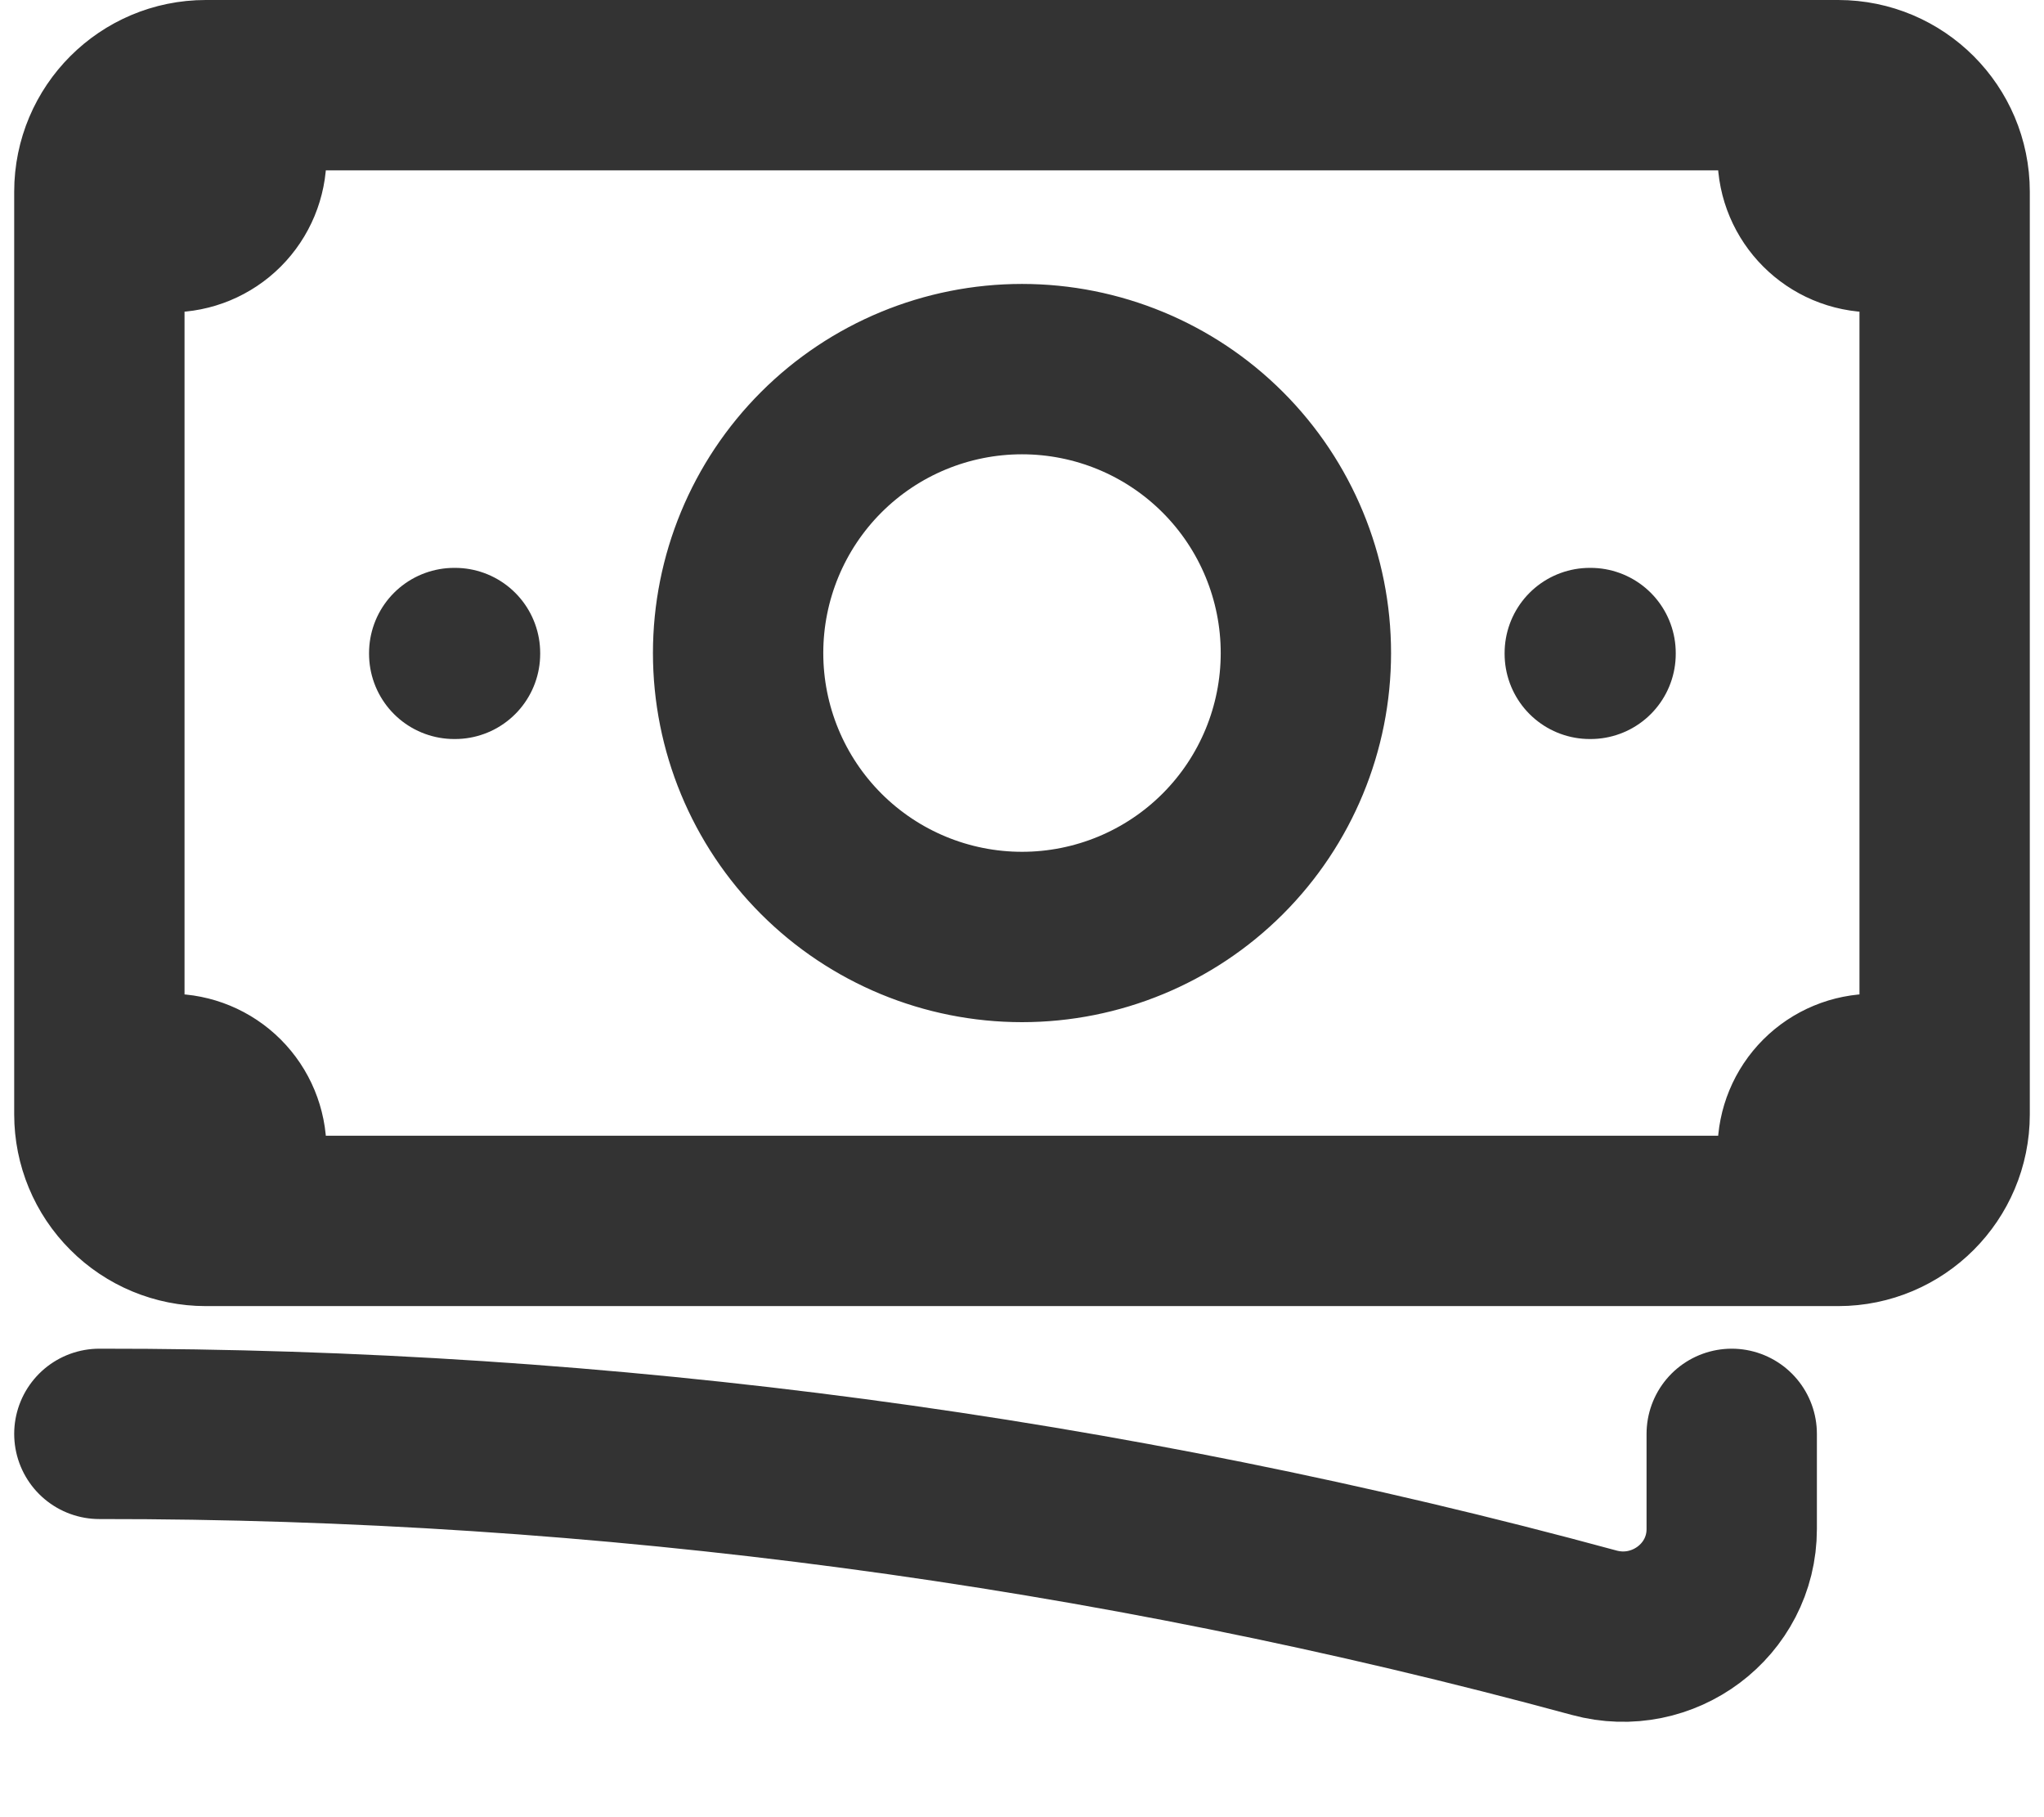 <svg width="18" height="16" viewBox="0 0 18 16" fill="none" xmlns="http://www.w3.org/2000/svg">
<path d="M0.875 12.625C5.321 12.621 9.748 13.21 14.039 14.376C14.645 14.541 15.25 14.091 15.25 13.463V12.625M2.125 0.75V1.375C2.125 1.541 2.059 1.7 1.942 1.817C1.825 1.934 1.666 2 1.5 2H0.875M0.875 2V1.688C0.875 1.17 1.295 0.75 1.812 0.75H15.875M0.875 2V9.5M15.875 0.75V1.375C15.875 1.72 16.155 2 16.5 2H17.125M15.875 0.75H16.188C16.705 0.75 17.125 1.17 17.125 1.688V9.812C17.125 10.33 16.705 10.75 16.188 10.75H15.875M0.875 9.5V9.812C0.875 10.061 0.974 10.3 1.15 10.475C1.325 10.651 1.564 10.75 1.812 10.75H2.125M0.875 9.5H1.5C1.666 9.5 1.825 9.566 1.942 9.683C2.059 9.8 2.125 9.959 2.125 10.125V10.75M15.875 10.75V10.125C15.875 9.959 15.941 9.8 16.058 9.683C16.175 9.566 16.334 9.5 16.5 9.5H17.125M15.875 10.75H2.125M11.5 5.75C11.5 6.413 11.237 7.049 10.768 7.518C10.299 7.987 9.663 8.25 9 8.25C8.337 8.25 7.701 7.987 7.232 7.518C6.763 7.049 6.5 6.413 6.5 5.75C6.5 5.087 6.763 4.451 7.232 3.982C7.701 3.513 8.337 3.25 9 3.25C9.663 3.25 10.299 3.513 10.768 3.982C11.237 4.451 11.5 5.087 11.5 5.75ZM14 5.75H14.007V5.757H14V5.75ZM4 5.75H4.007V5.757H4V5.75Z" stroke="#333333" stroke-width="1.5" stroke-linecap="round" stroke-linejoin="round"/>
</svg>

